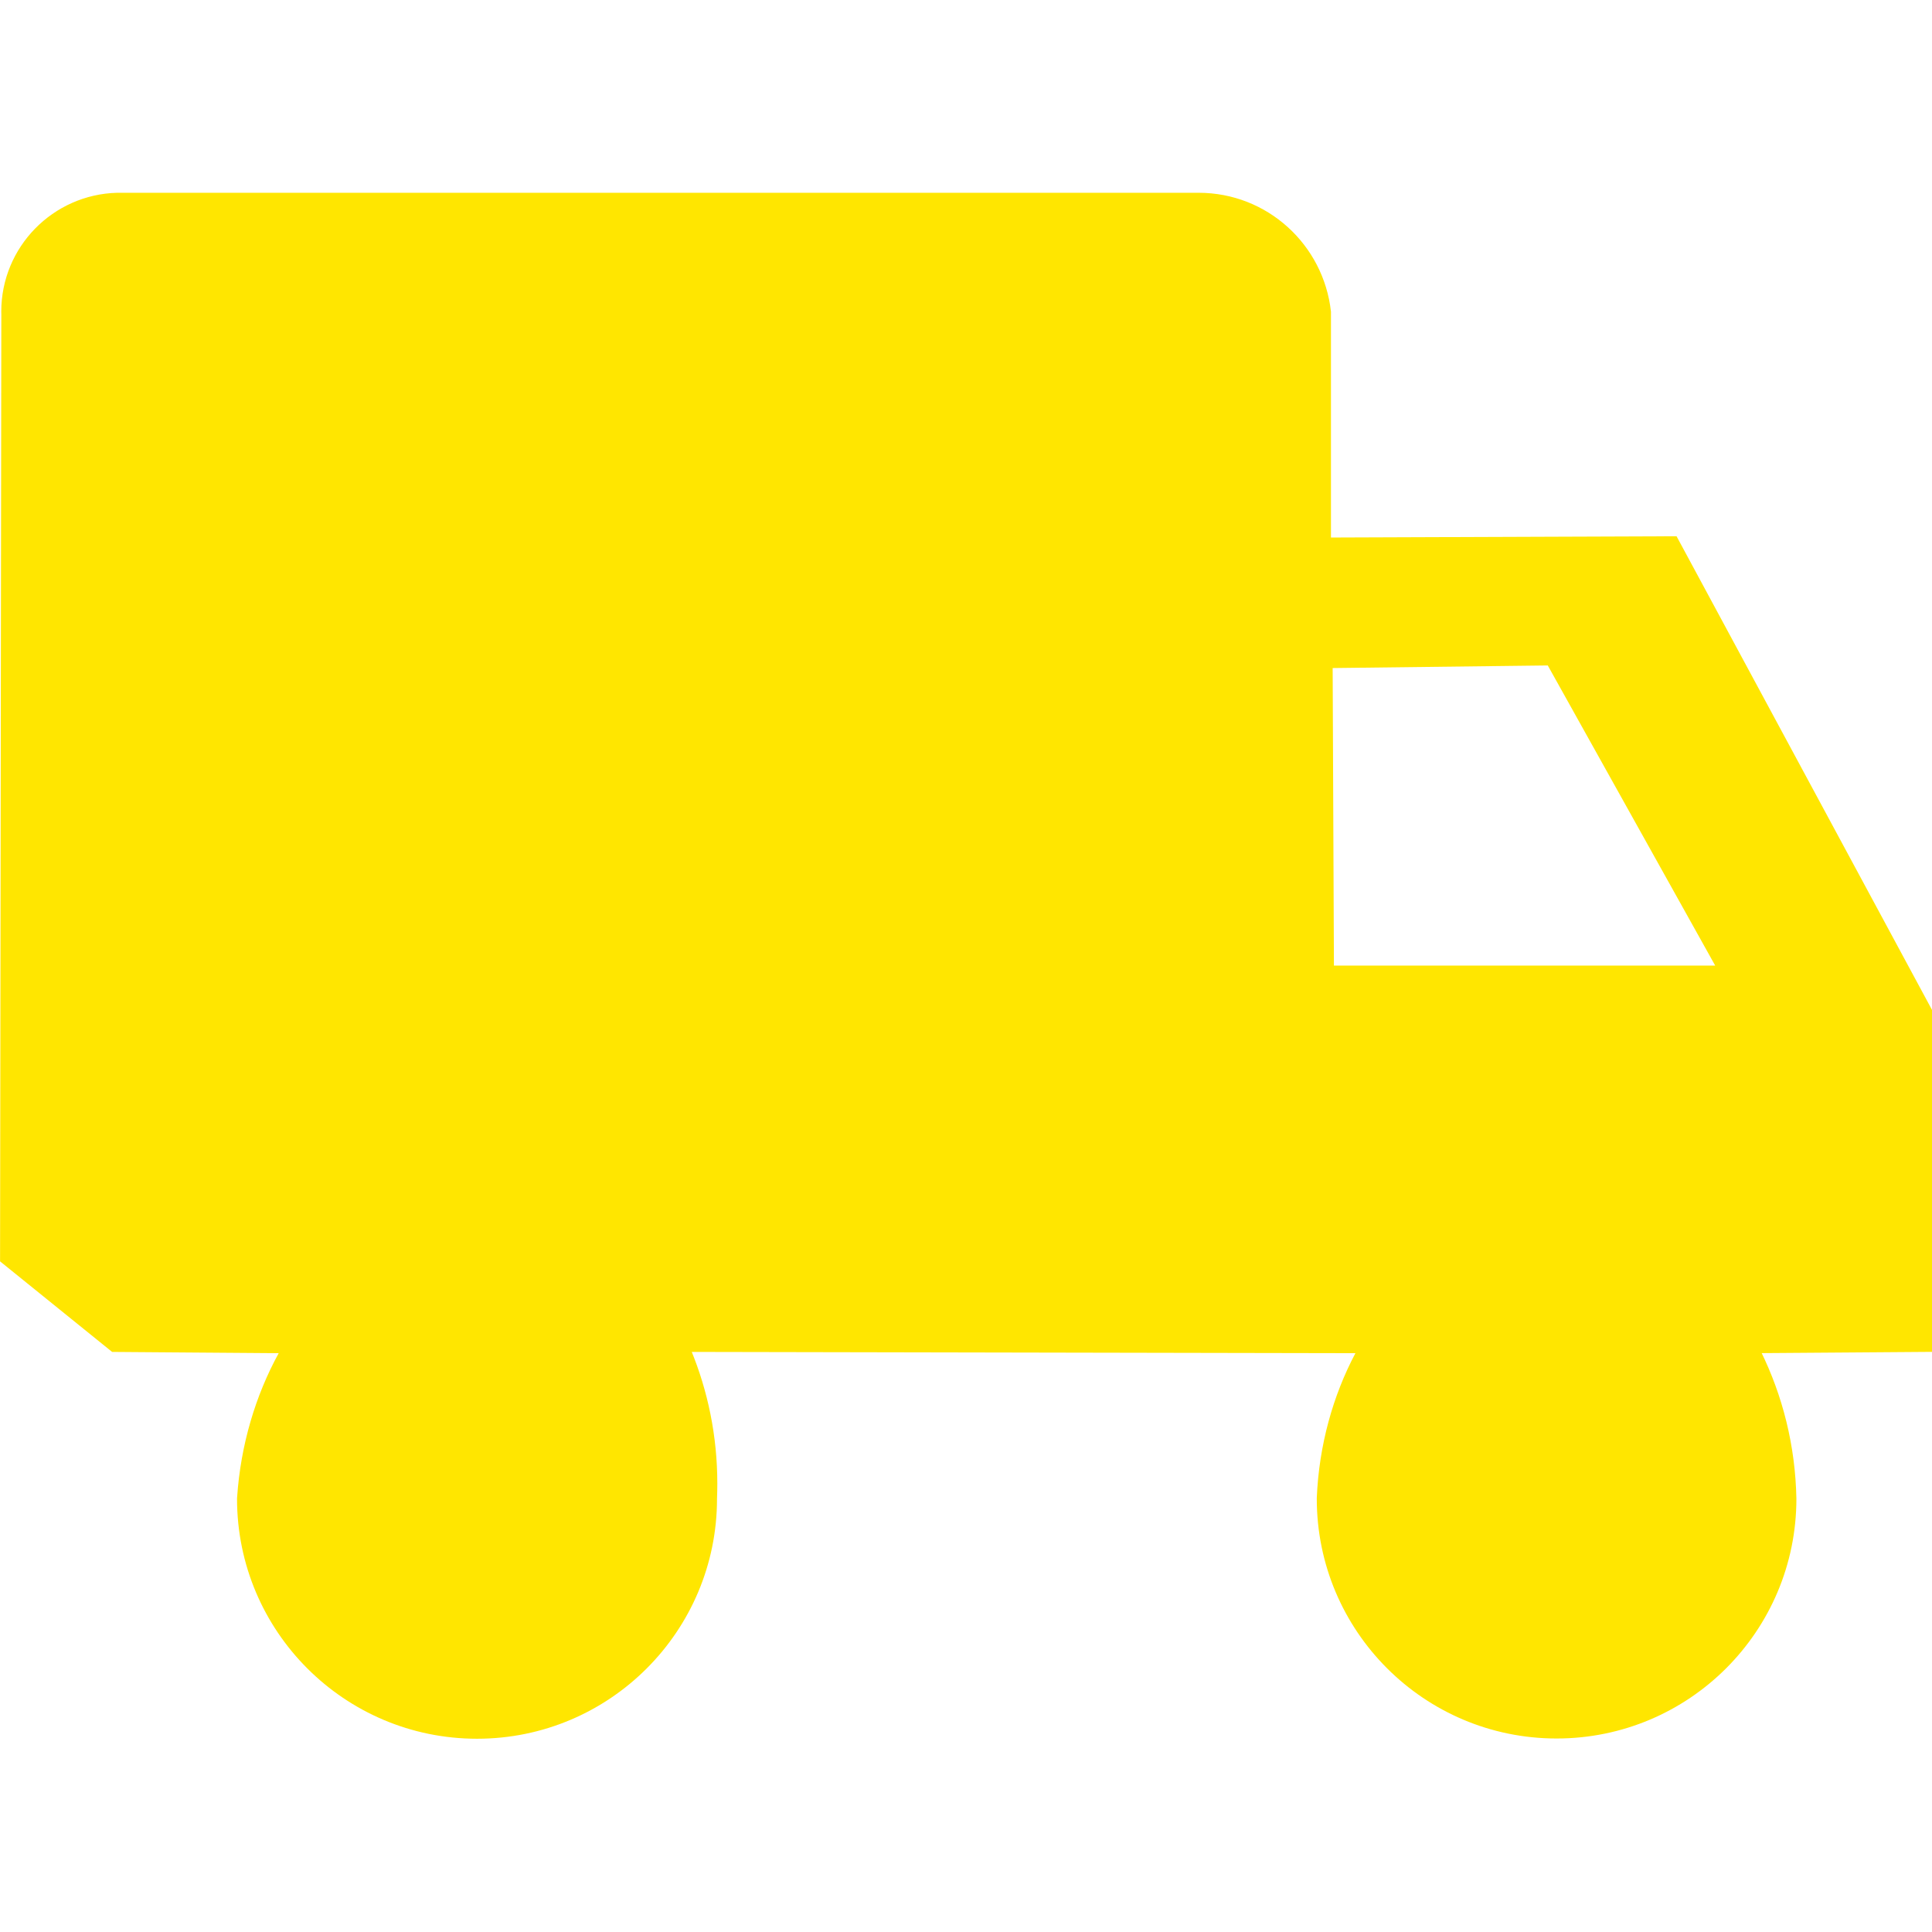 <!-- Generated by IcoMoon.io -->
<svg version="1.1" xmlns="http://www.w3.org/2000/svg" width="32" height="32" viewBox="0 0 32 32">
<title>truck</title>
<path fill="#ffe600" d="M32.007 16.74l-4.238-7.858-5.724 0.021v-3.74c-0.122-1.112-1.057-1.97-2.192-1.97-0.012 0-0.024 0-0.036 0l0.002-0h-17.877c-1.066 0.027-1.921 0.898-1.921 1.968 0 0.015 0 0.031 0.001 0.046l-0-0.002-0.021 15.687 1.856 1.5 2.759 0.021c-0.383 0.698-0.631 1.519-0.689 2.393l-0.001 0.018c0 2.195 1.78 3.975 3.975 3.975s3.975-1.78 3.975-3.975v0c0.003-0.075 0.005-0.163 0.005-0.252 0-0.786-0.156-1.535-0.439-2.219l0.014 0.039 10.994 0.021c-0.371 0.7-0.604 1.524-0.64 2.399l-0 0.011c0 2.193 1.778 3.972 3.972 3.972s3.972-1.778 3.972-3.972v0c-0.017-0.88-0.228-1.707-0.591-2.445l0.015 0.034 2.83-0.021v-5.653zM22.094 15.993l-0.021-4.928 3.563-0.043 2.773 4.971h-6.315z"></path>
</svg>
